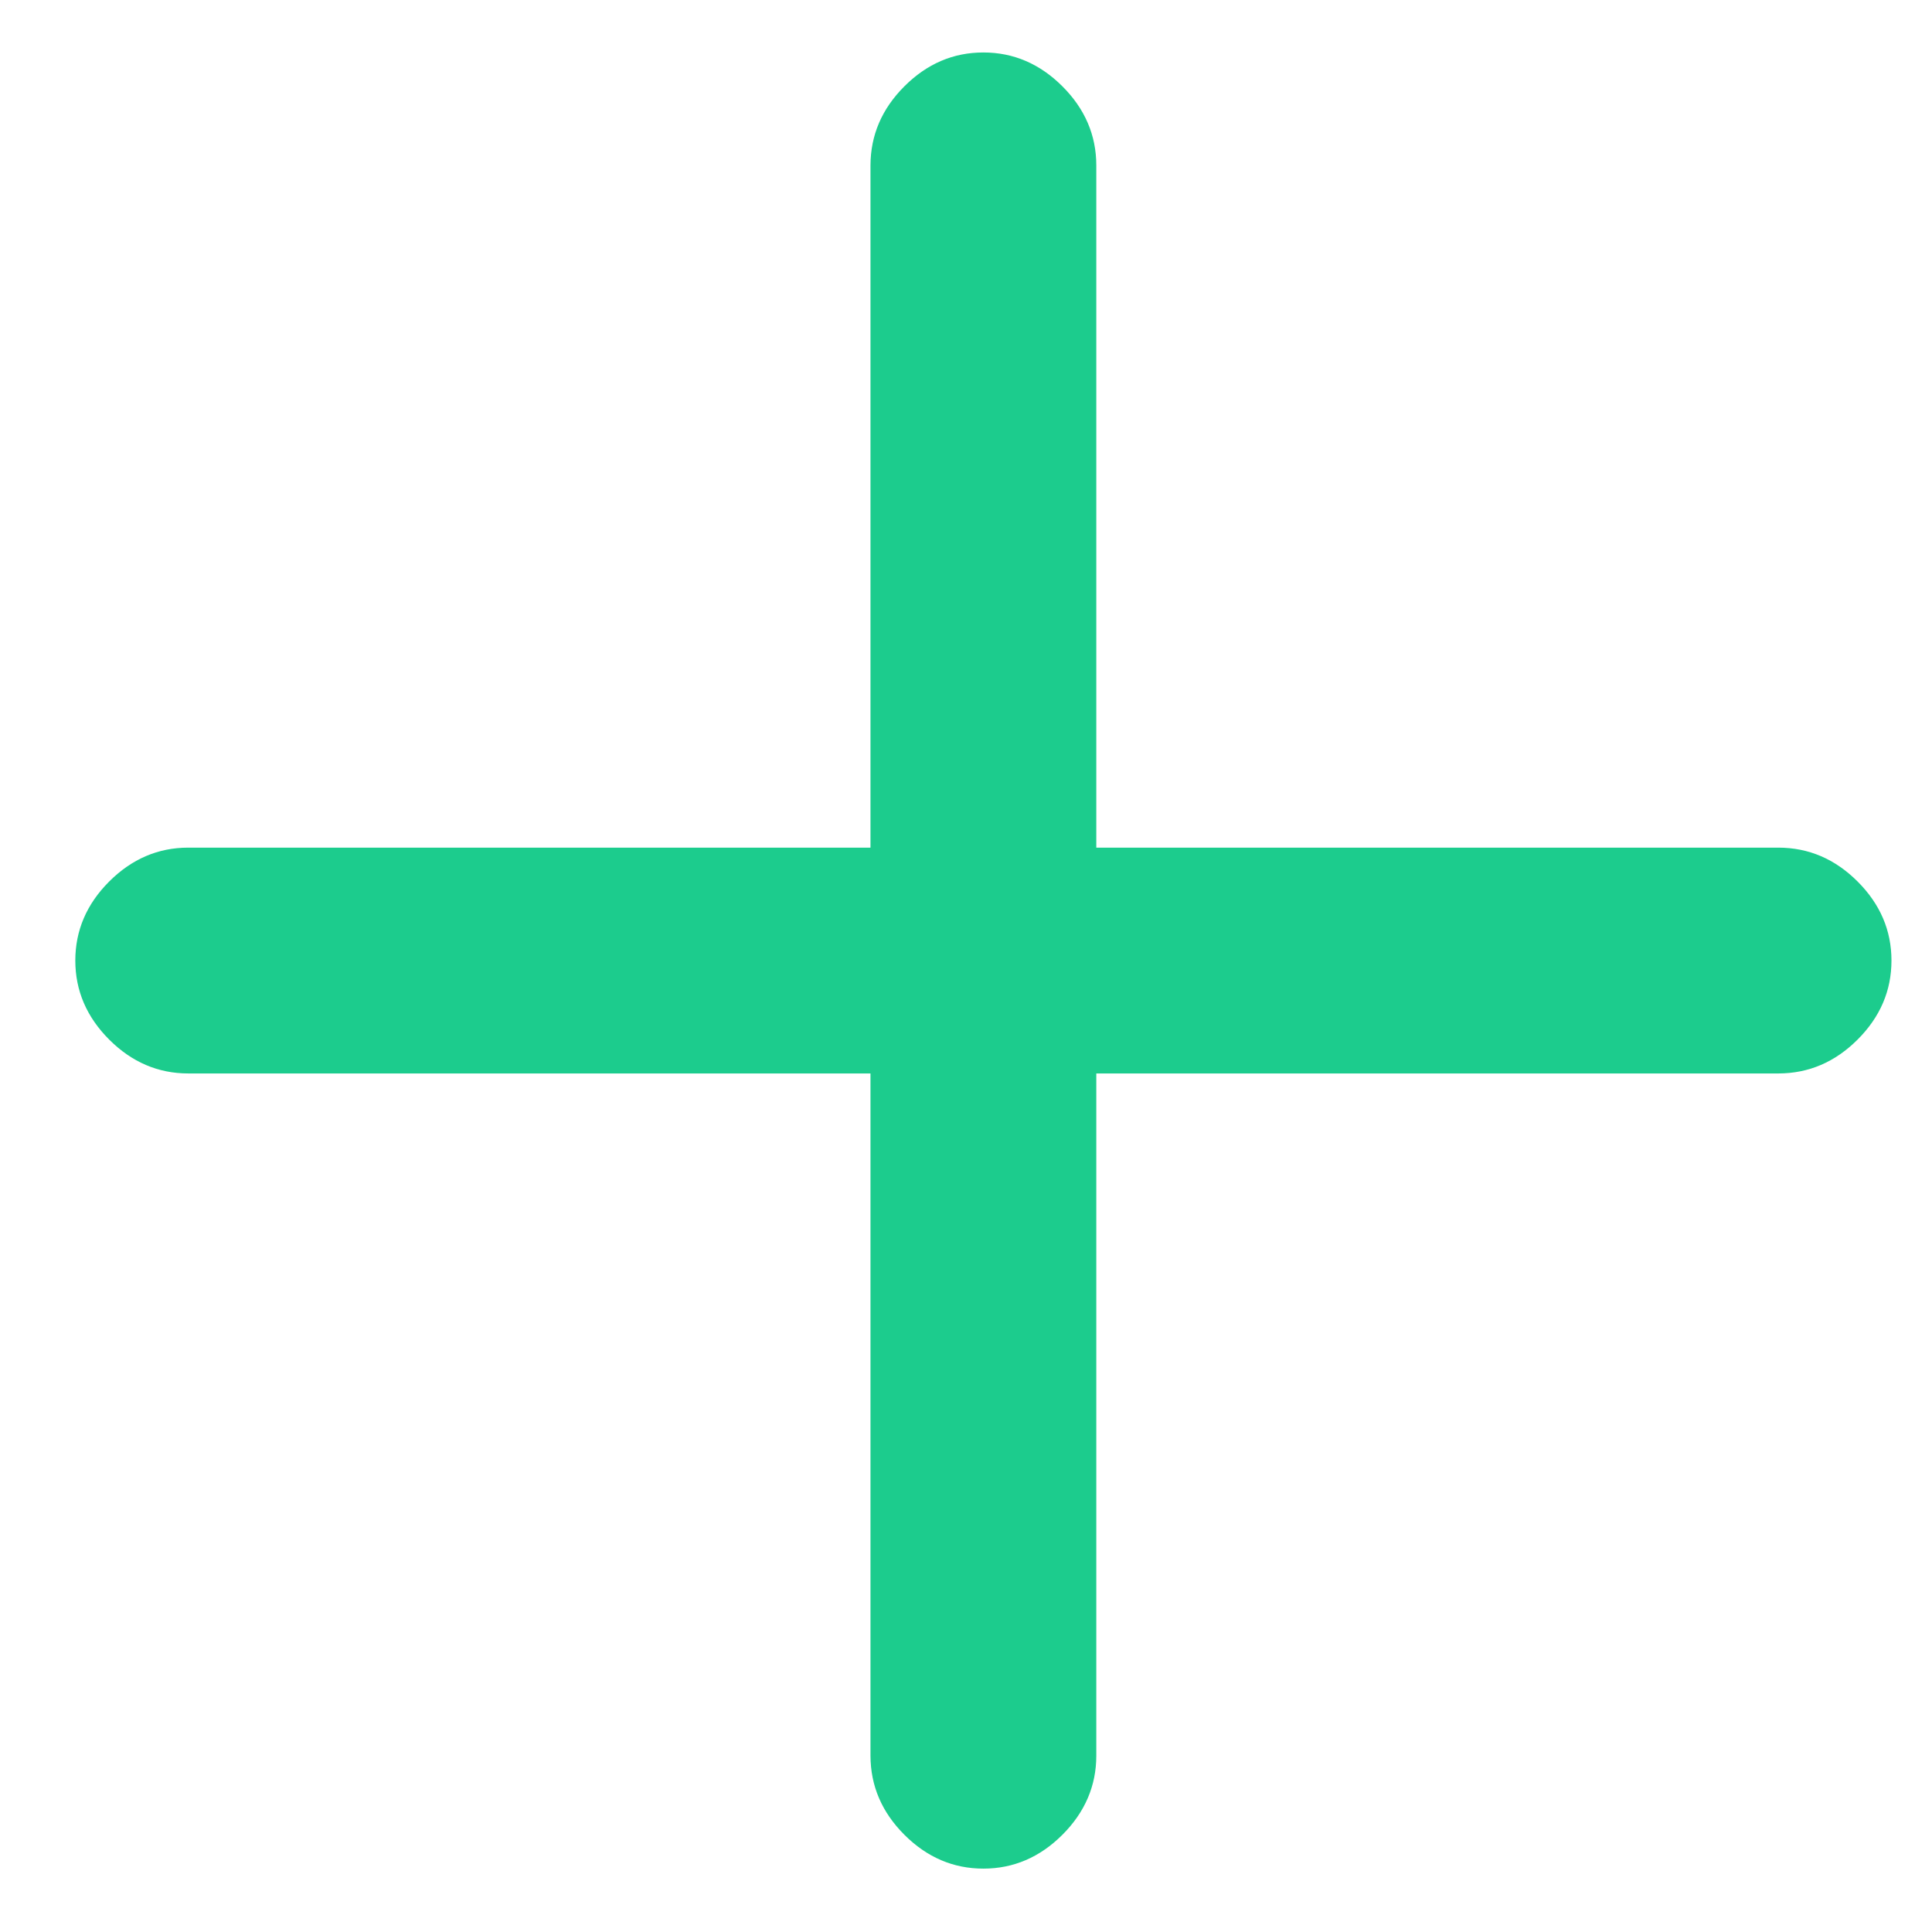 <?xml version="1.0" encoding="UTF-8"?>
<svg width="17px" height="17px" viewBox="0 0 17 17" version="1.1" xmlns="http://www.w3.org/2000/svg" xmlns:xlink="http://www.w3.org/1999/xlink">
    <title>Path Copy 2</title>
    <g id="Page-1" stroke="none" stroke-width="1" fill="none" fill-rule="evenodd">
        <g id="Packages" transform="translate(-614, -1000)" fill="#1CCC8D">
            <g id="Content" transform="translate(180, 361)">
                <g id="2" transform="translate(359.815, 0.443)">
                    <g id="check" transform="translate(74.136, 313.347)">
                        <path d="M14.352,328.012 C14.539,328.199 14.633,328.433 14.633,328.714 C14.633,328.995 14.539,329.229 14.352,329.417 L10.107,333.662 L14.352,337.907 C14.539,338.094 14.633,338.329 14.633,338.609 C14.633,338.89 14.539,339.125 14.352,339.312 C14.165,339.499 13.93,339.593 13.65,339.593 C13.369,339.593 13.134,339.499 12.947,339.312 L8.702,335.067 L4.457,339.312 C4.269,339.499 4.035,339.593 3.754,339.593 C3.473,339.593 3.239,339.499 3.052,339.312 C2.865,339.125 2.771,338.89 2.771,338.609 C2.771,338.329 2.865,338.094 3.052,337.907 L7.297,333.662 L3.052,329.417 C2.865,329.229 2.771,328.995 2.771,328.714 C2.771,328.433 2.865,328.199 3.052,328.012 C3.239,327.825 3.473,327.731 3.754,327.731 C4.035,327.731 4.269,327.825 4.457,328.012 L8.702,332.257 L12.947,328.012 C13.134,327.825 13.369,327.731 13.65,327.731 C13.93,327.731 14.165,327.825 14.352,328.012 Z" id="Path-Copy-2" transform="translate(8.702, 333.662) rotate(135) translate(-8.702, -333.662) "></path>
                    </g>
                </g>
            </g>
        </g>
    </g>
</svg>
